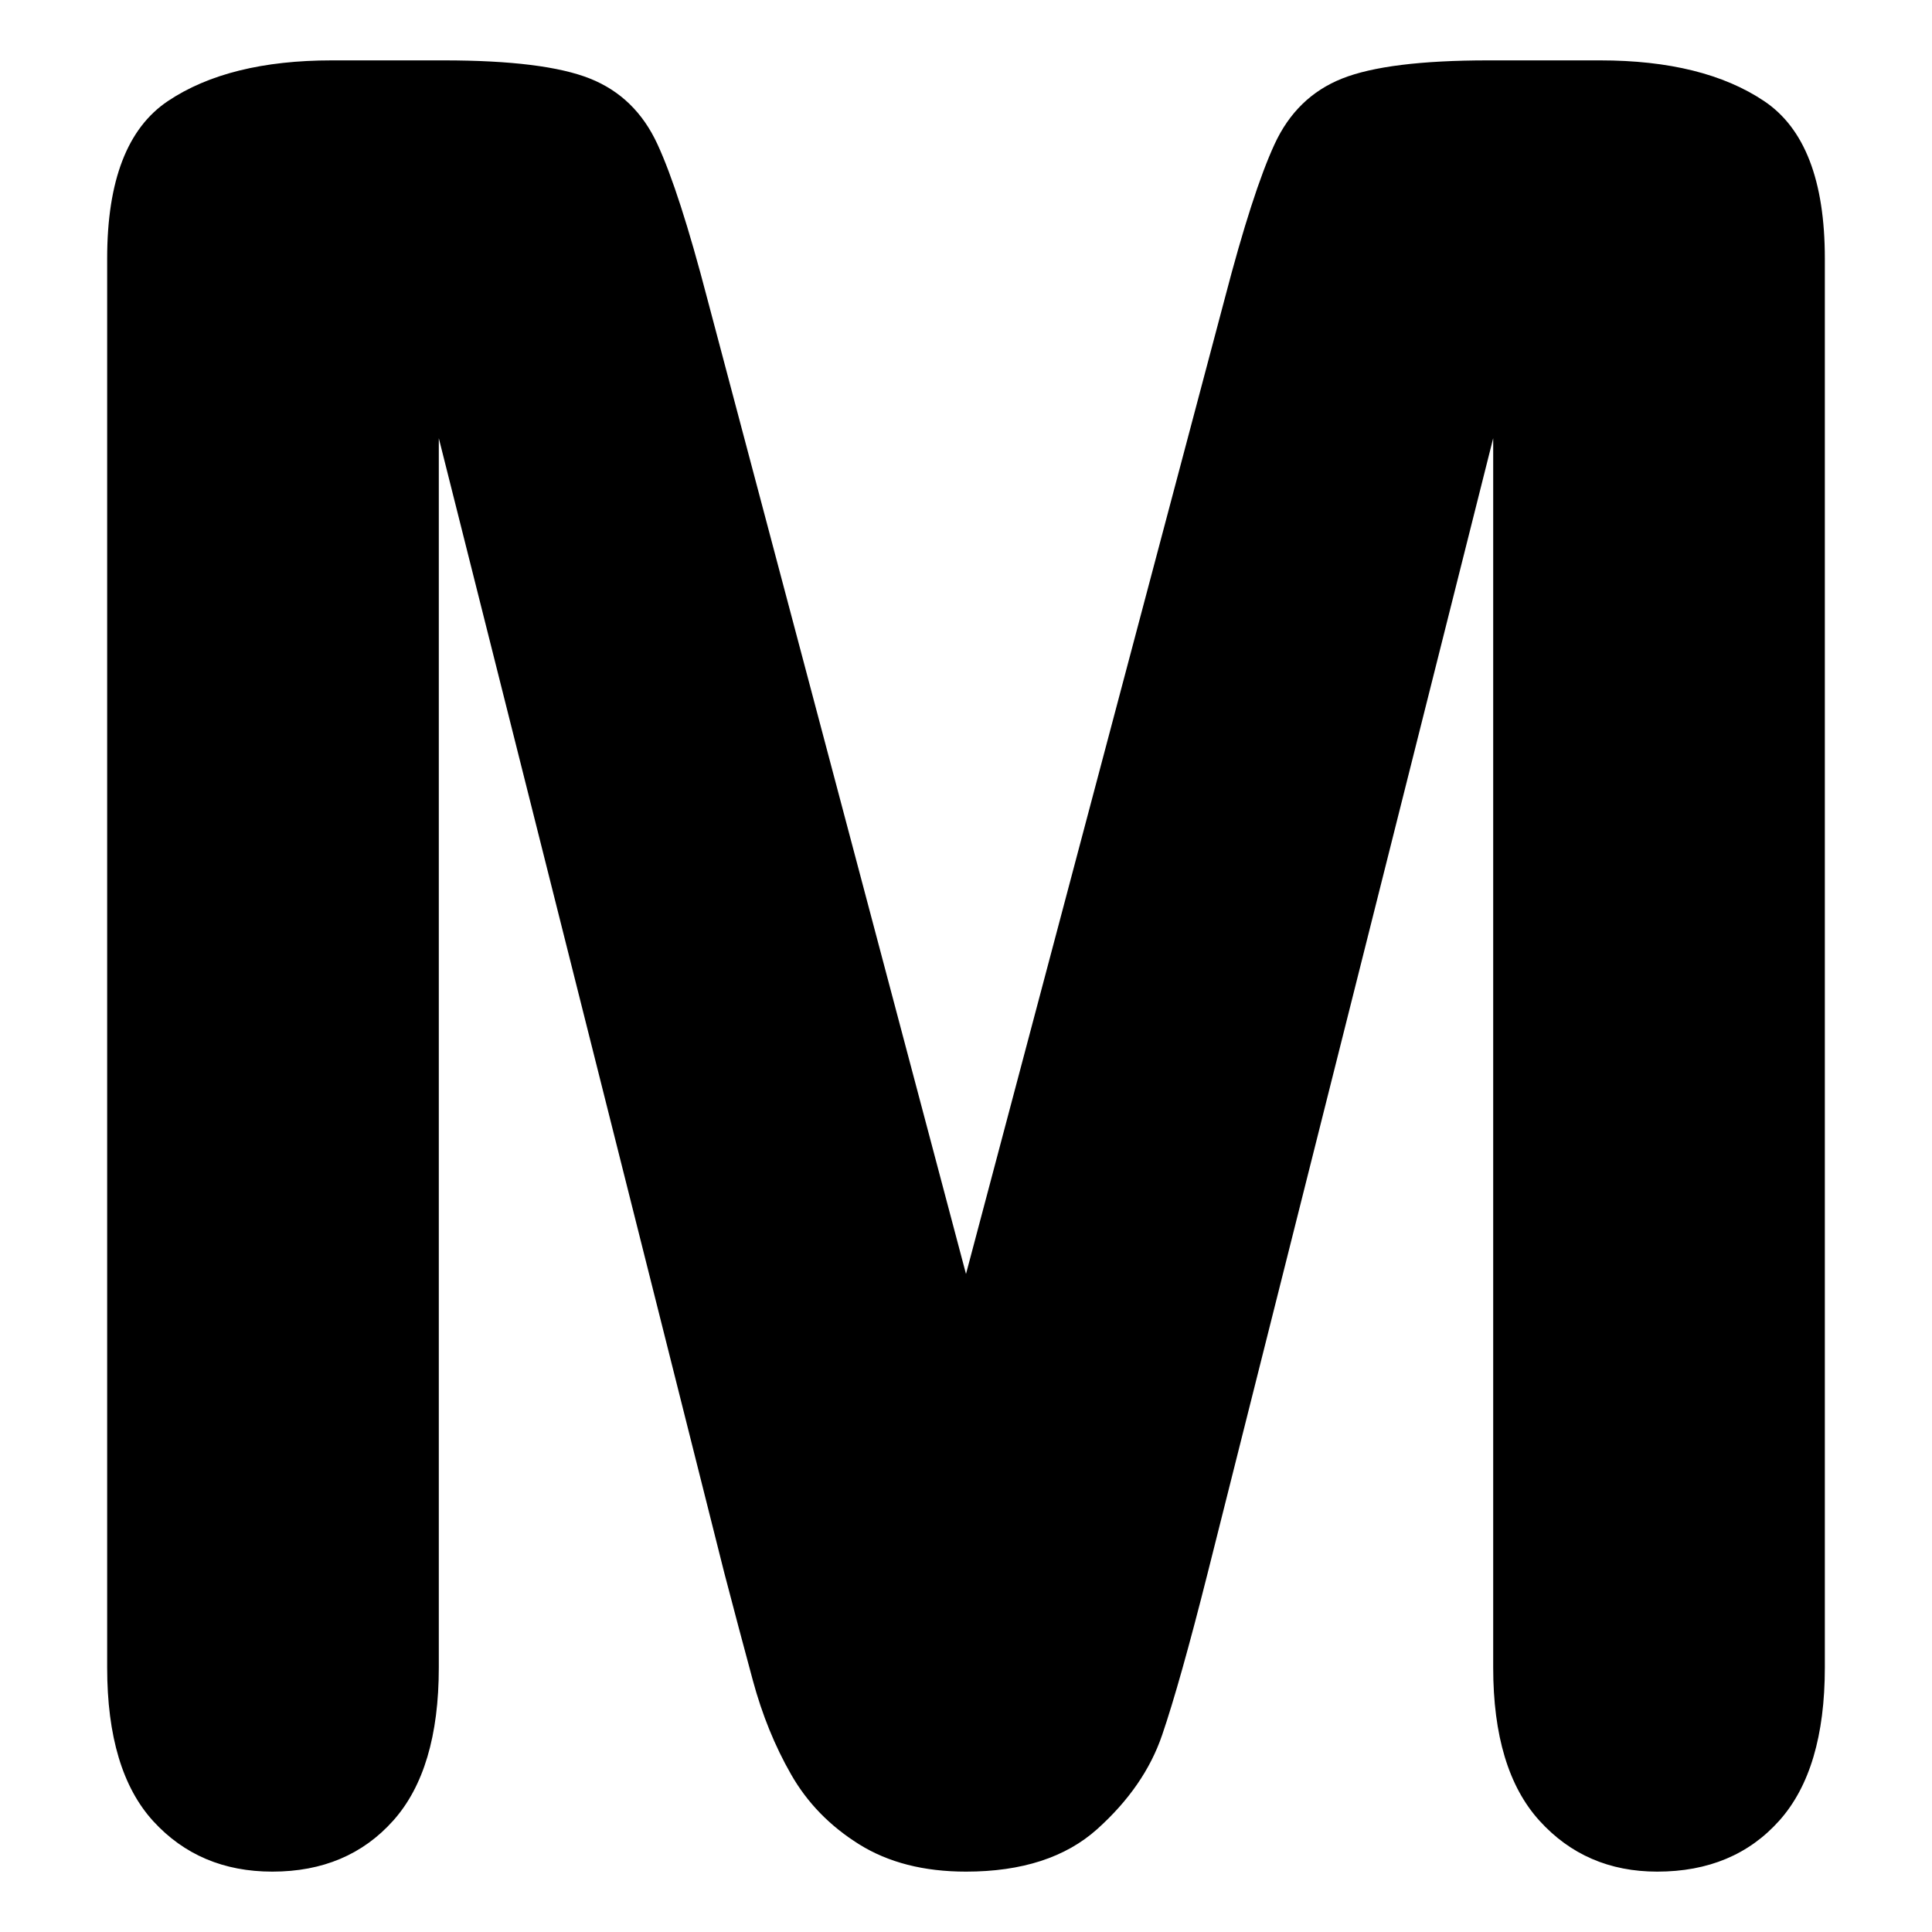 <?xml version="1.0" encoding="UTF-8" standalone="no"?>
<!DOCTYPE svg PUBLIC "-//W3C//DTD SVG 1.1//EN" "http://www.w3.org/Graphics/SVG/1.1/DTD/svg11.dtd">
<svg width="100%" height="100%" viewBox="0 0 32 32" version="1.1" xmlns="http://www.w3.org/2000/svg"
     xmlns:xlink="http://www.w3.org/1999/xlink" xml:space="preserve" xmlns:serif="http://www.serif.com/"
     style="fill-rule:evenodd;clip-rule:evenodd;stroke-linejoin:round;stroke-miterlimit:2;">
    <rect id="fi-markdown" x="0" y="-0" width="32" height="32" style="fill:none;"/>
    <g id="fi-markdown1" serif:id="fi-markdown">
        <path d="M11.996,26.05L7.268,7.258L7.268,27.62C7.268,28.746 7.016,29.592 6.513,30.155C6.01,30.718 5.343,31 4.511,31C3.706,31 3.049,30.722 2.539,30.165C2.03,29.608 1.775,28.76 1.775,27.62L1.775,4.28C1.775,2.992 2.11,2.123 2.781,1.674C3.451,1.225 4.357,1 5.497,1L7.348,1C8.461,1 9.27,1.101 9.773,1.302C10.276,1.503 10.648,1.865 10.889,2.388C11.131,2.911 11.406,3.763 11.714,4.944L16,21.101L20.286,4.944C20.594,3.763 20.869,2.911 21.111,2.388C21.352,1.865 21.724,1.503 22.227,1.302C22.73,1.101 23.539,1 24.652,1L26.503,1C27.643,1 28.549,1.225 29.219,1.674C29.89,2.123 30.225,2.992 30.225,4.28L30.225,27.62C30.225,28.746 29.974,29.592 29.471,30.155C28.968,30.718 28.294,31 27.449,31C26.657,31 26.007,30.718 25.497,30.155C24.987,29.592 24.732,28.746 24.732,27.62L24.732,7.258L20.004,26.05C19.696,27.271 19.444,28.166 19.249,28.736C19.055,29.307 18.696,29.826 18.173,30.296C17.65,30.765 16.926,31 16,31C15.302,31 14.712,30.849 14.229,30.547C13.746,30.245 13.371,29.86 13.103,29.39C12.834,28.921 12.623,28.401 12.469,27.831C12.315,27.261 12.157,26.667 11.996,26.05Z"
              style="fill:currentColor;fill-rule:nonzero;"/>
    </g>
</svg>
